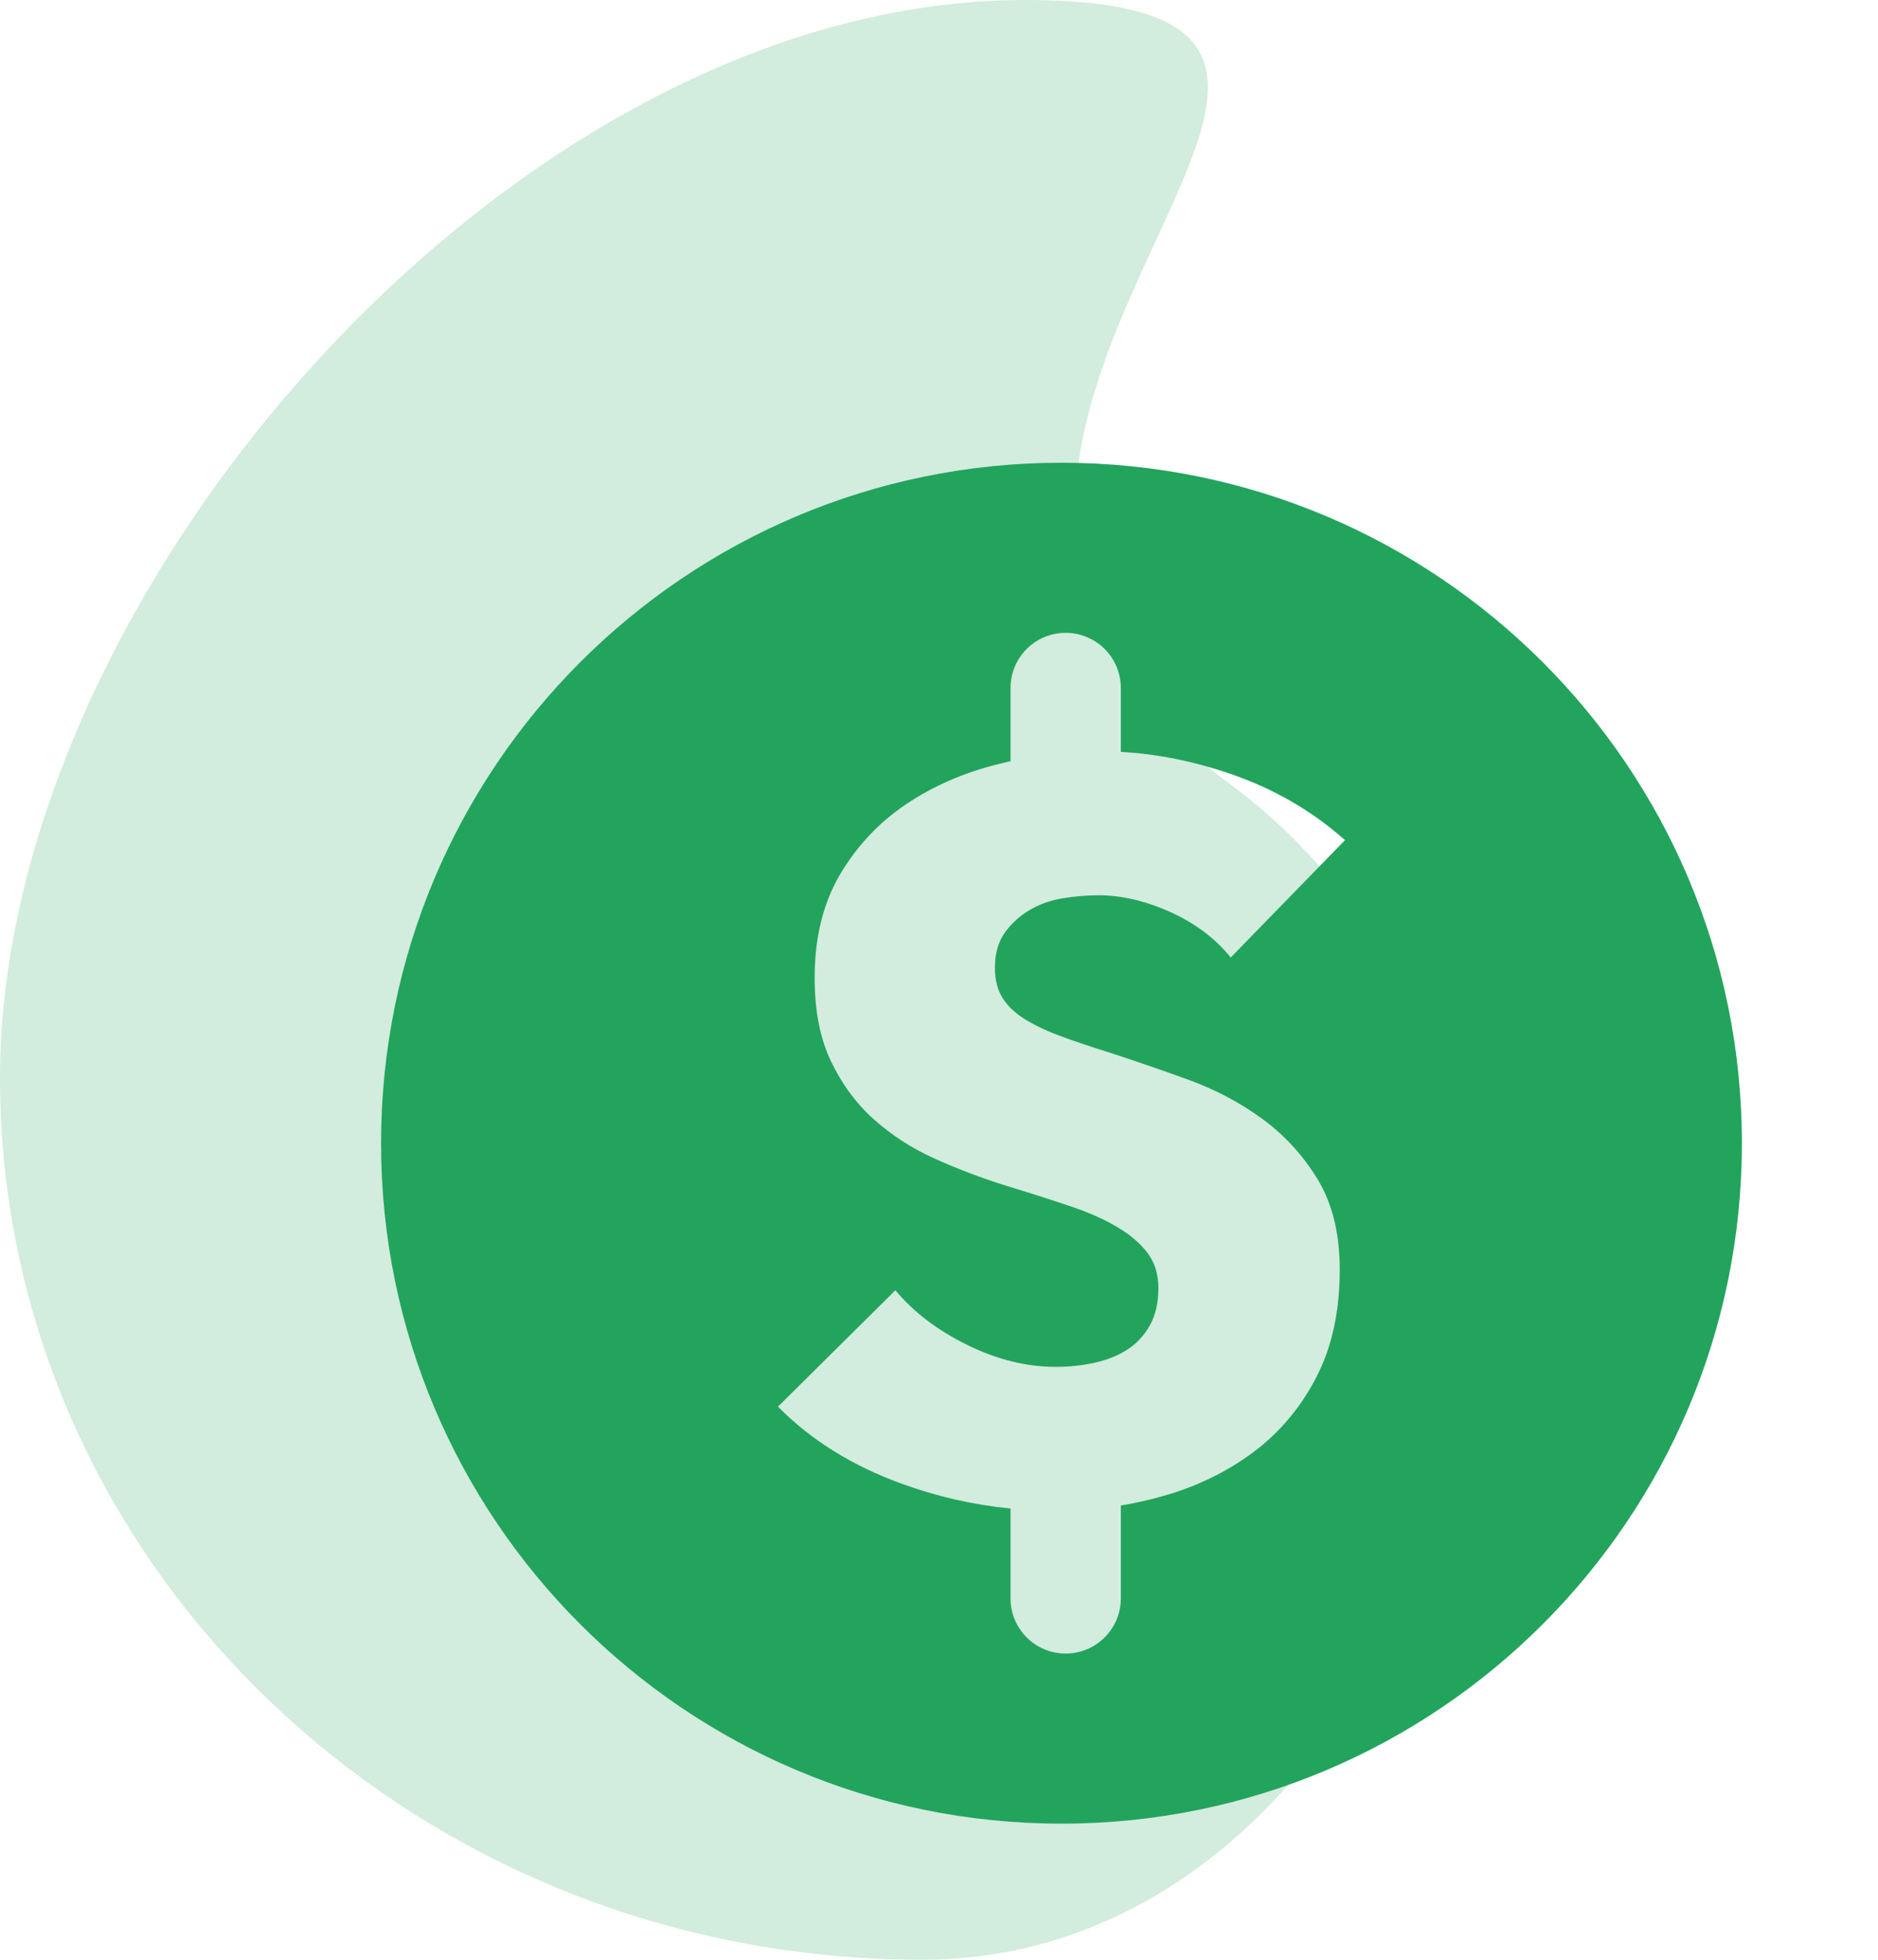 <svg width="23" height="24" viewBox="0 0 23 24" fill="none" xmlns="http://www.w3.org/2000/svg">
<path opacity="0.2" fill-rule="evenodd" clip-rule="evenodd" d="M11.296 24C17.535 24 20.71 13.8 15.062 9.6C9.413 5.4 18.79 0 12.551 0C6.313 0 0 7.235 0 13.2C0 19.165 5.057 24 11.296 24Z" fill="#22A45D"/>
<path fill-rule="evenodd" clip-rule="evenodd" d="M21.333 14C21.333 18.602 17.602 22.333 13 22.333C8.398 22.333 4.667 18.602 4.667 14C4.667 9.398 8.398 5.667 13 5.667C17.602 5.667 21.333 9.398 21.333 14ZM13.051 7.75C12.678 7.75 12.376 8.052 12.376 8.426V9.322C12.325 9.333 12.274 9.345 12.223 9.358C11.804 9.462 11.428 9.626 11.094 9.851C10.76 10.076 10.491 10.364 10.285 10.714C10.08 11.064 9.977 11.485 9.977 11.976C9.977 12.376 10.043 12.716 10.176 12.995C10.309 13.274 10.484 13.512 10.702 13.708C10.921 13.903 11.169 14.064 11.447 14.189C11.725 14.314 12.009 14.422 12.3 14.514C12.6 14.605 12.867 14.691 13.103 14.77C13.338 14.849 13.535 14.937 13.693 15.033C13.852 15.128 13.973 15.235 14.059 15.351C14.145 15.468 14.187 15.61 14.187 15.776C14.187 15.951 14.153 16.101 14.085 16.226C14.016 16.351 13.924 16.451 13.809 16.526C13.693 16.601 13.559 16.655 13.404 16.689C13.25 16.722 13.092 16.739 12.93 16.739C12.57 16.739 12.209 16.649 11.845 16.47C11.481 16.291 11.188 16.068 10.966 15.801L9.528 17.226C9.93 17.635 10.435 17.949 11.043 18.17C11.476 18.328 11.92 18.429 12.376 18.474V19.574C12.376 19.948 12.678 20.25 13.051 20.25C13.424 20.25 13.727 19.948 13.727 19.574V18.437C13.895 18.409 14.062 18.372 14.226 18.326C14.645 18.21 15.018 18.03 15.343 17.789C15.668 17.547 15.927 17.241 16.119 16.87C16.312 16.499 16.408 16.06 16.408 15.551C16.408 15.11 16.318 14.741 16.139 14.445C15.959 14.149 15.732 13.901 15.458 13.701C15.184 13.501 14.881 13.341 14.547 13.22C14.213 13.099 13.892 12.989 13.584 12.889C13.37 12.822 13.178 12.758 13.007 12.695C12.835 12.633 12.688 12.564 12.564 12.489C12.44 12.414 12.345 12.326 12.281 12.226C12.217 12.126 12.185 12.001 12.185 11.851C12.185 11.676 12.226 11.533 12.307 11.42C12.388 11.308 12.489 11.216 12.609 11.145C12.728 11.074 12.863 11.026 13.013 11.001C13.163 10.976 13.31 10.964 13.456 10.964C13.738 10.964 14.031 11.033 14.335 11.17C14.639 11.308 14.885 11.493 15.073 11.726L16.472 10.289C16.07 9.93 15.602 9.66 15.067 9.476C14.612 9.321 14.166 9.231 13.727 9.208V8.426C13.727 8.052 13.424 7.75 13.051 7.75Z" fill="#22A45D"/>
</svg>

